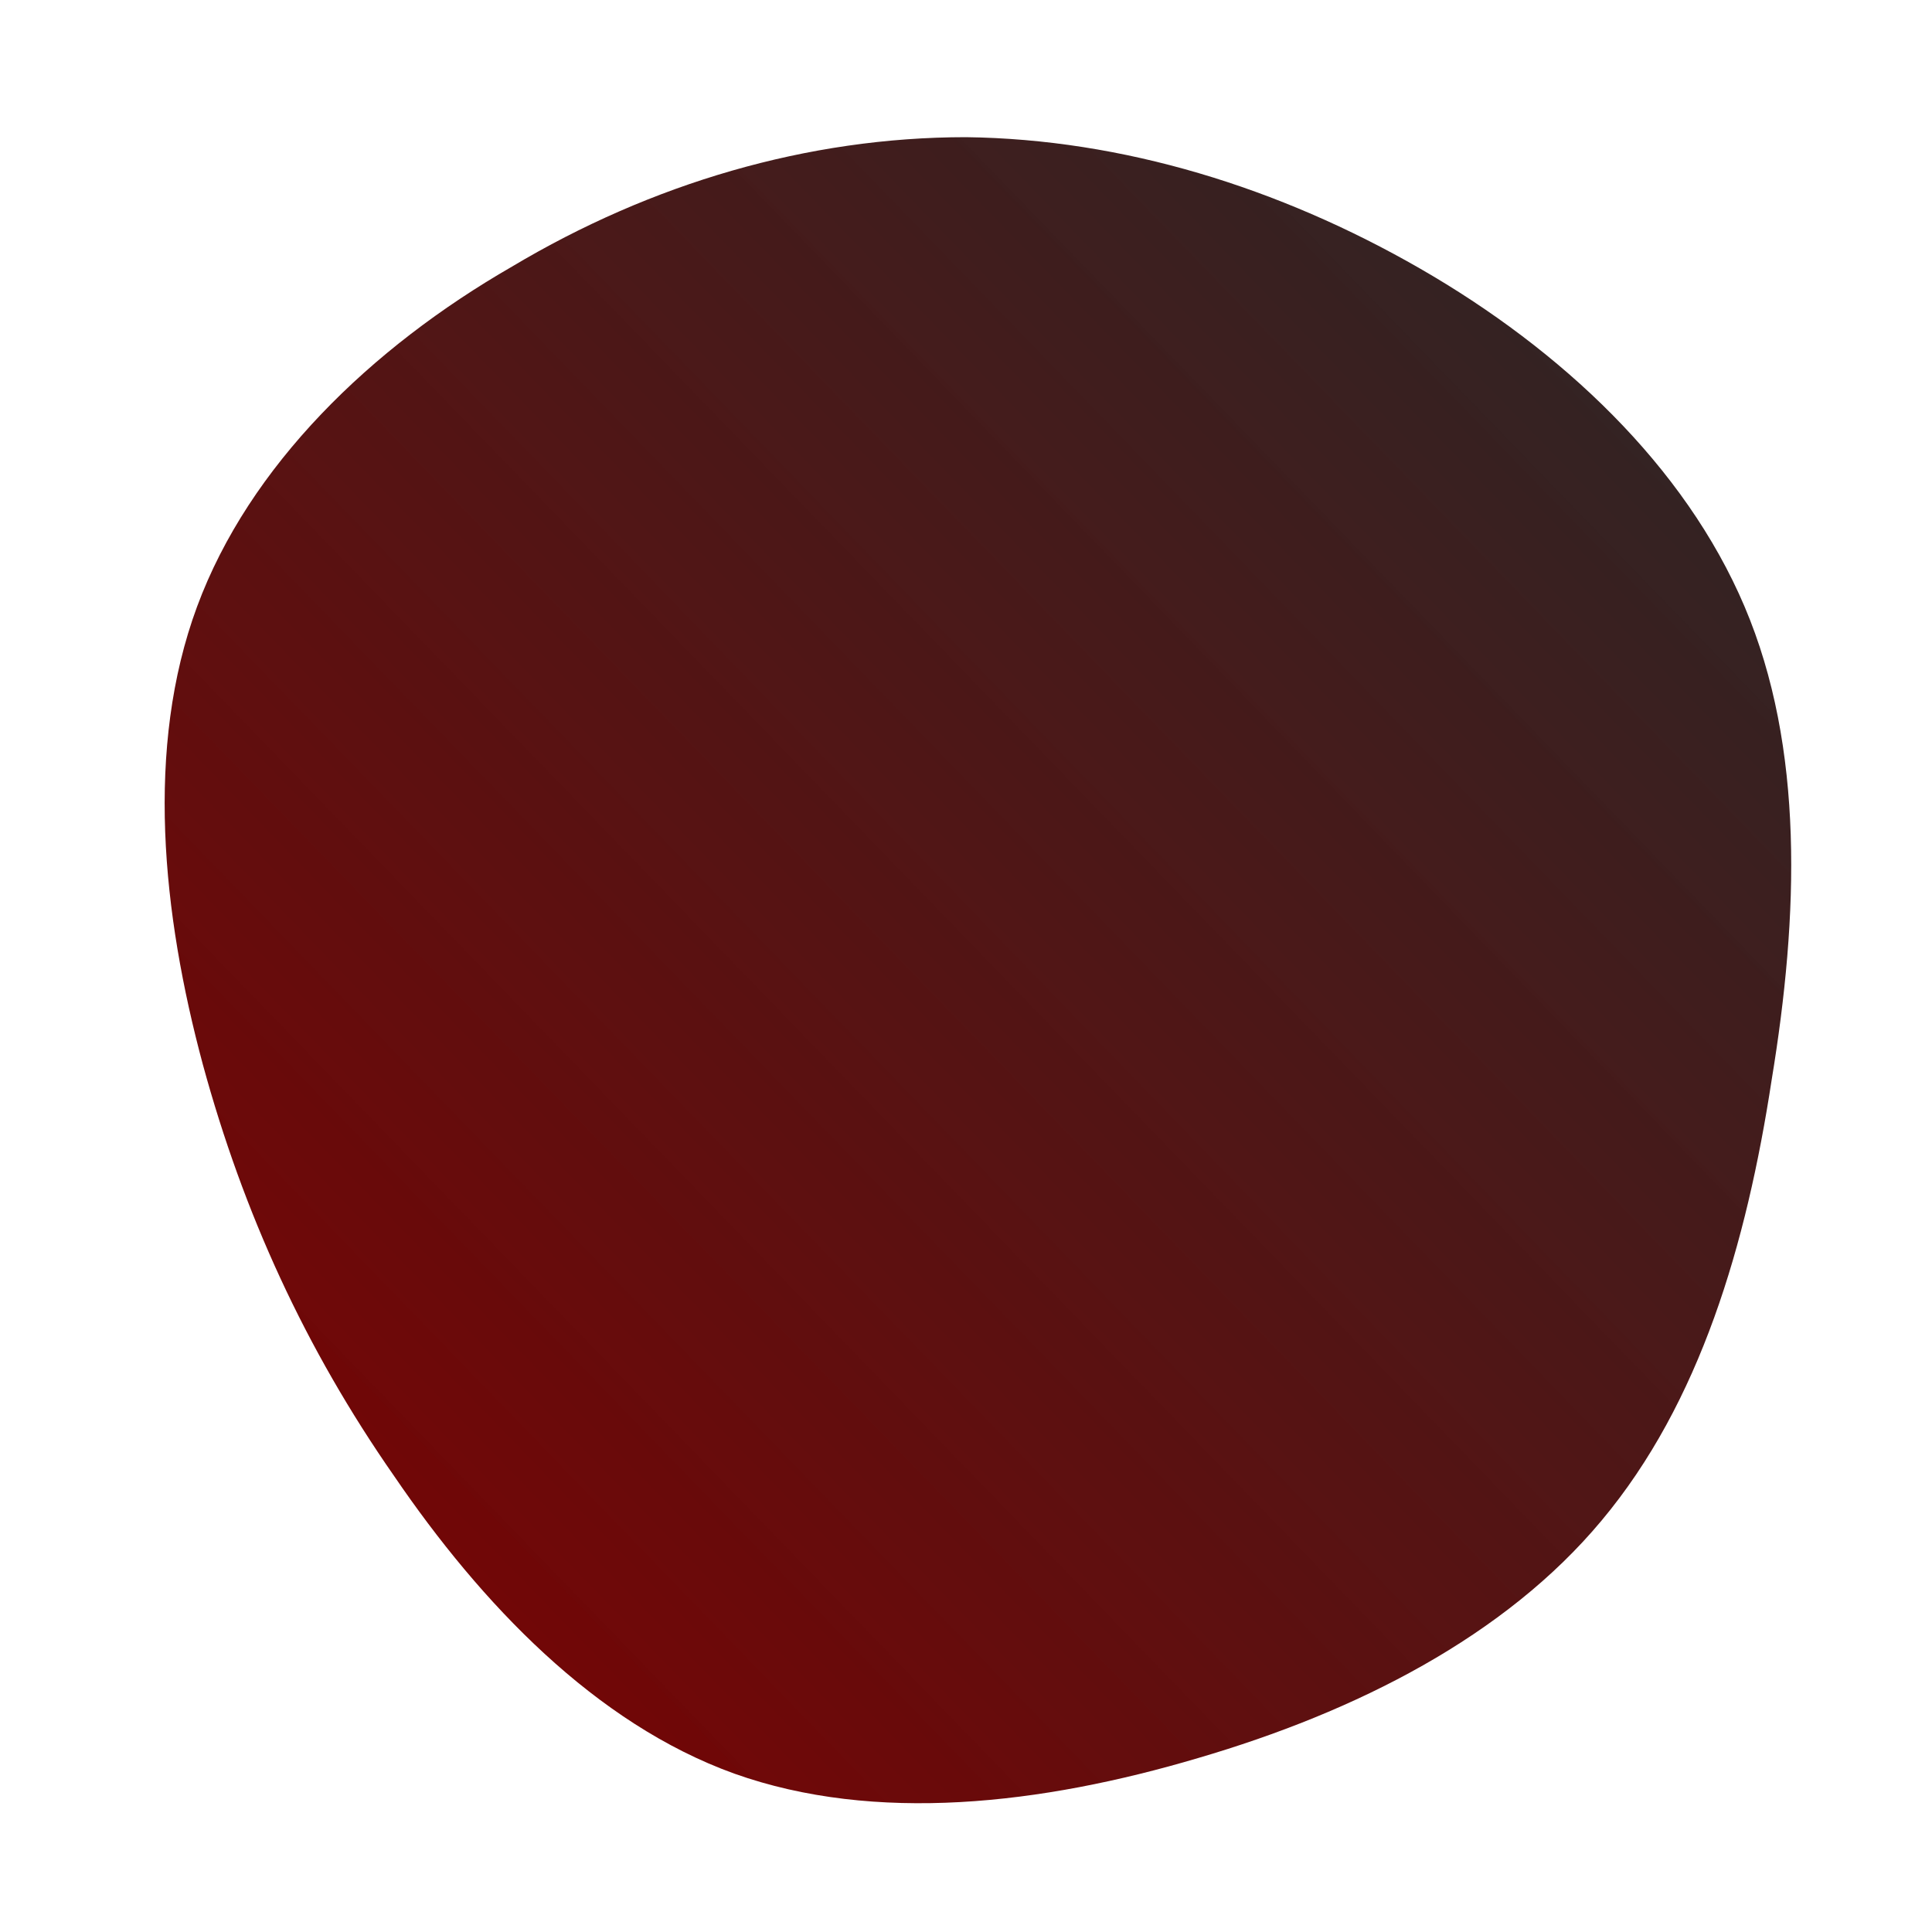 <!--?xml version="1.0" standalone="no"?-->
              <svg id="sw-js-blob-svg" viewBox="0 0 100 100" xmlns="http://www.w3.org/2000/svg" version="1.1">
                    <defs> 
                        <linearGradient id="sw-gradient" x1="0" x2="1" y1="1" y2="0">
                            <stop id="stop1" stop-color="rgba(129, 0, 0, 1)" offset="0%"></stop>
                            <stop id="stop2" stop-color="rgba(28.638, 28.638, 28.638, 0.95)" offset="100%"></stop>
                        </linearGradient>
                    </defs>
                <path fill="url(#sw-gradient)" d="M23.5,-36.1C30.8,-31.9,37.2,-25.9,40.3,-18.6C43.4,-11.3,43.1,-2.6,41.7,5.9C40.4,14.4,38,22.6,32.9,28.7C27.9,34.7,20.2,38.6,12,41C3.9,43.4,-4.7,44.4,-12,41.8C-19.2,39.2,-25.1,33,-29.6,26.4C-34.2,19.8,-37.4,12.8,-39.5,5.1C-41.6,-2.7,-42.5,-11.3,-39.8,-18.6C-37.1,-25.9,-30.8,-32,-23.5,-36.2C-16.3,-40.5,-8.2,-42.9,0,-42.9C8.1,-42.8,16.2,-40.3,23.5,-36.1Z" width="100%" height="100%" transform="translate(50 50)" stroke-width="0" style="transition: all 0.3s ease 0s;" stroke="url(#sw-gradient)"></path>
              </svg>
